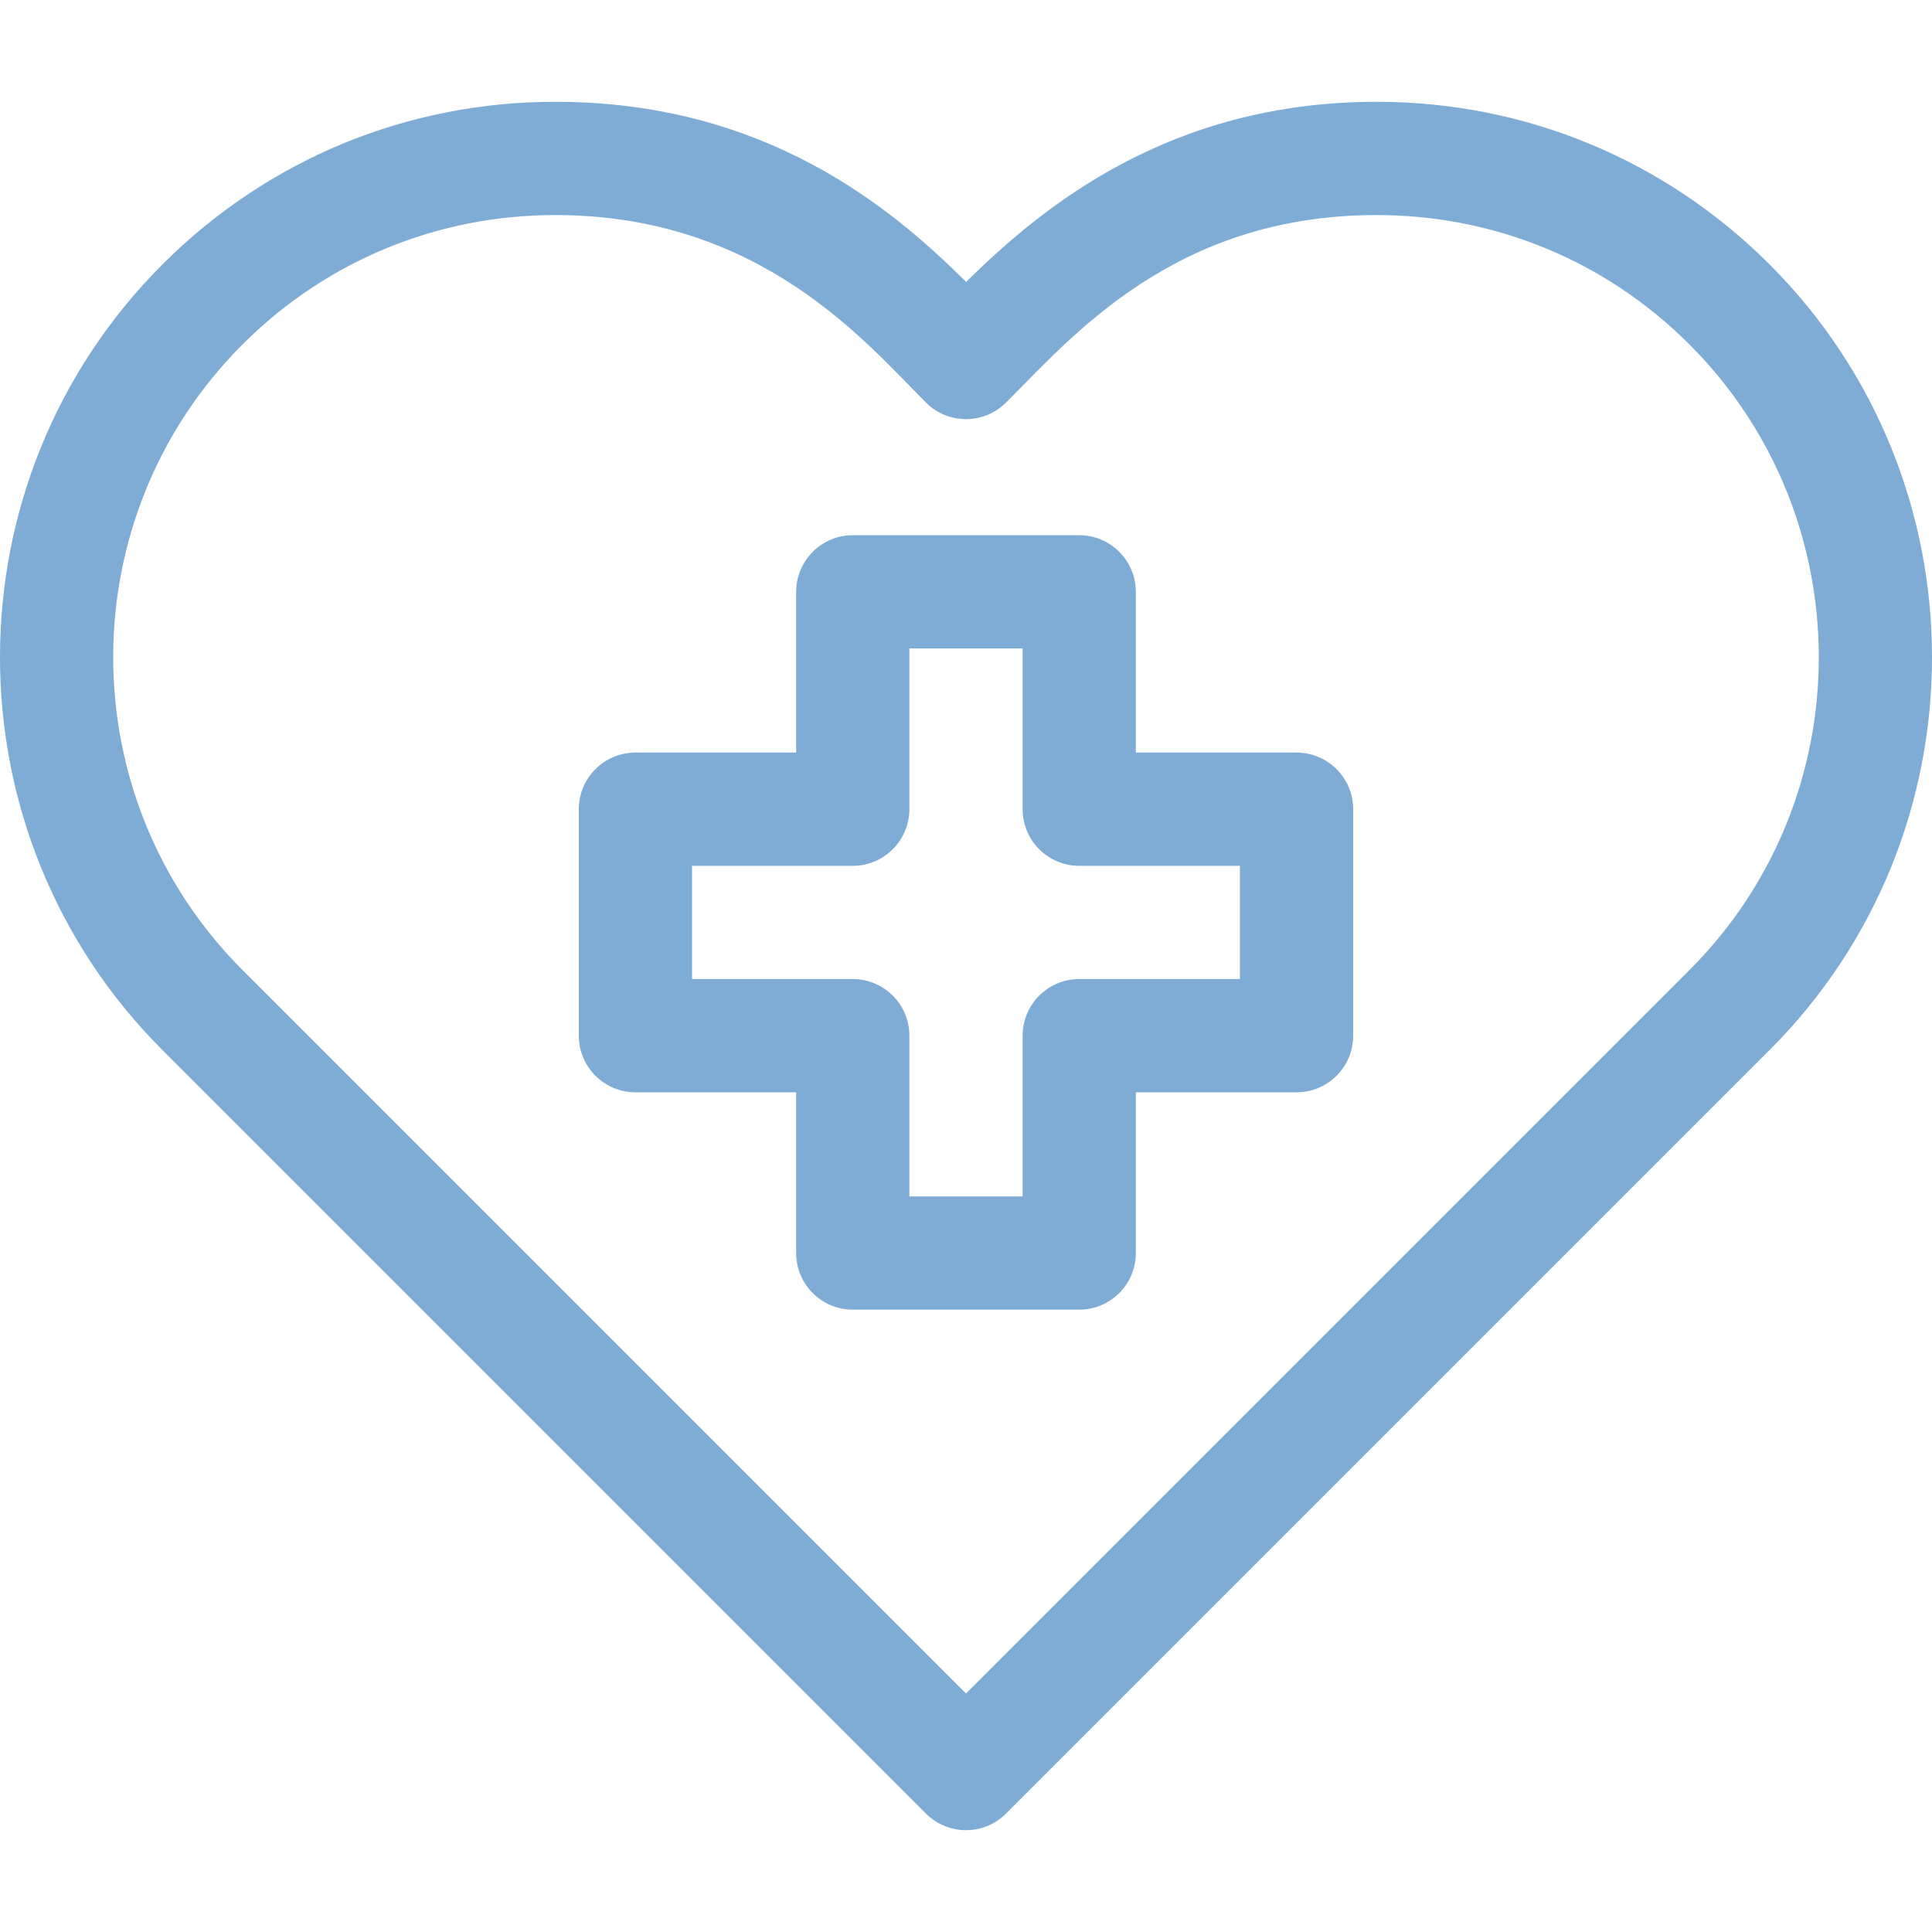 <svg width="32" height="32" viewBox="0 0 32 32" fill="none" xmlns="http://www.w3.org/2000/svg">
<g opacity="0.5" clip-path="url(#clip0)">
<path d="M15.337 30.039L2.69 17.392C-0.897 13.806 -0.897 7.968 2.69 4.38C4.427 2.643 6.738 1.686 9.196 1.686C12.681 1.686 14.77 3.445 16.002 4.669C17.249 3.441 19.352 1.686 22.803 1.686C25.262 1.686 27.573 2.643 29.31 4.38C29.31 4.38 29.31 4.38 29.31 4.38C32.897 7.968 32.897 13.806 29.31 17.392L16.663 30.039C16.297 30.405 15.703 30.405 15.337 30.039ZM9.196 3.562C7.239 3.562 5.399 4.323 4.016 5.706C1.161 8.563 1.161 13.21 4.016 16.066L16 28.05L27.984 16.066C30.839 13.21 30.839 8.563 27.983 5.706C26.601 4.323 24.761 3.562 22.803 3.562C19.466 3.562 17.772 5.558 16.664 6.667C16.297 7.034 15.703 7.034 15.336 6.667C14.332 5.661 12.588 3.562 9.196 3.562Z" fill="#0059AB"/>
<path d="M17.875 21.692H14.124C13.607 21.692 13.187 21.272 13.187 20.754V18.092H10.525C10.007 18.092 9.587 17.672 9.587 17.154V13.403C9.587 12.885 10.007 12.465 10.525 12.465H13.187V9.803C13.187 9.285 13.607 8.865 14.124 8.865H17.875C18.393 8.865 18.813 9.285 18.813 9.803V12.465H21.475C21.993 12.465 22.413 12.885 22.413 13.403V17.154C22.413 17.672 21.993 18.092 21.475 18.092H18.813V20.754C18.813 21.272 18.393 21.692 17.875 21.692ZM15.062 19.817H16.938V17.154C16.938 16.636 17.358 16.216 17.875 16.216H20.537V14.341H17.875C17.358 14.341 16.938 13.921 16.938 13.403V10.741H15.062V13.403C15.062 13.921 14.642 14.341 14.124 14.341H11.462V16.216H14.124C14.642 16.216 15.062 16.636 15.062 17.154V19.817Z" fill="#0059AB"/>
</g>
<defs>
<clipPath id="clip0">
<rect width="32" height="32" fill="white"/>
</clipPath>
</defs>
</svg>
